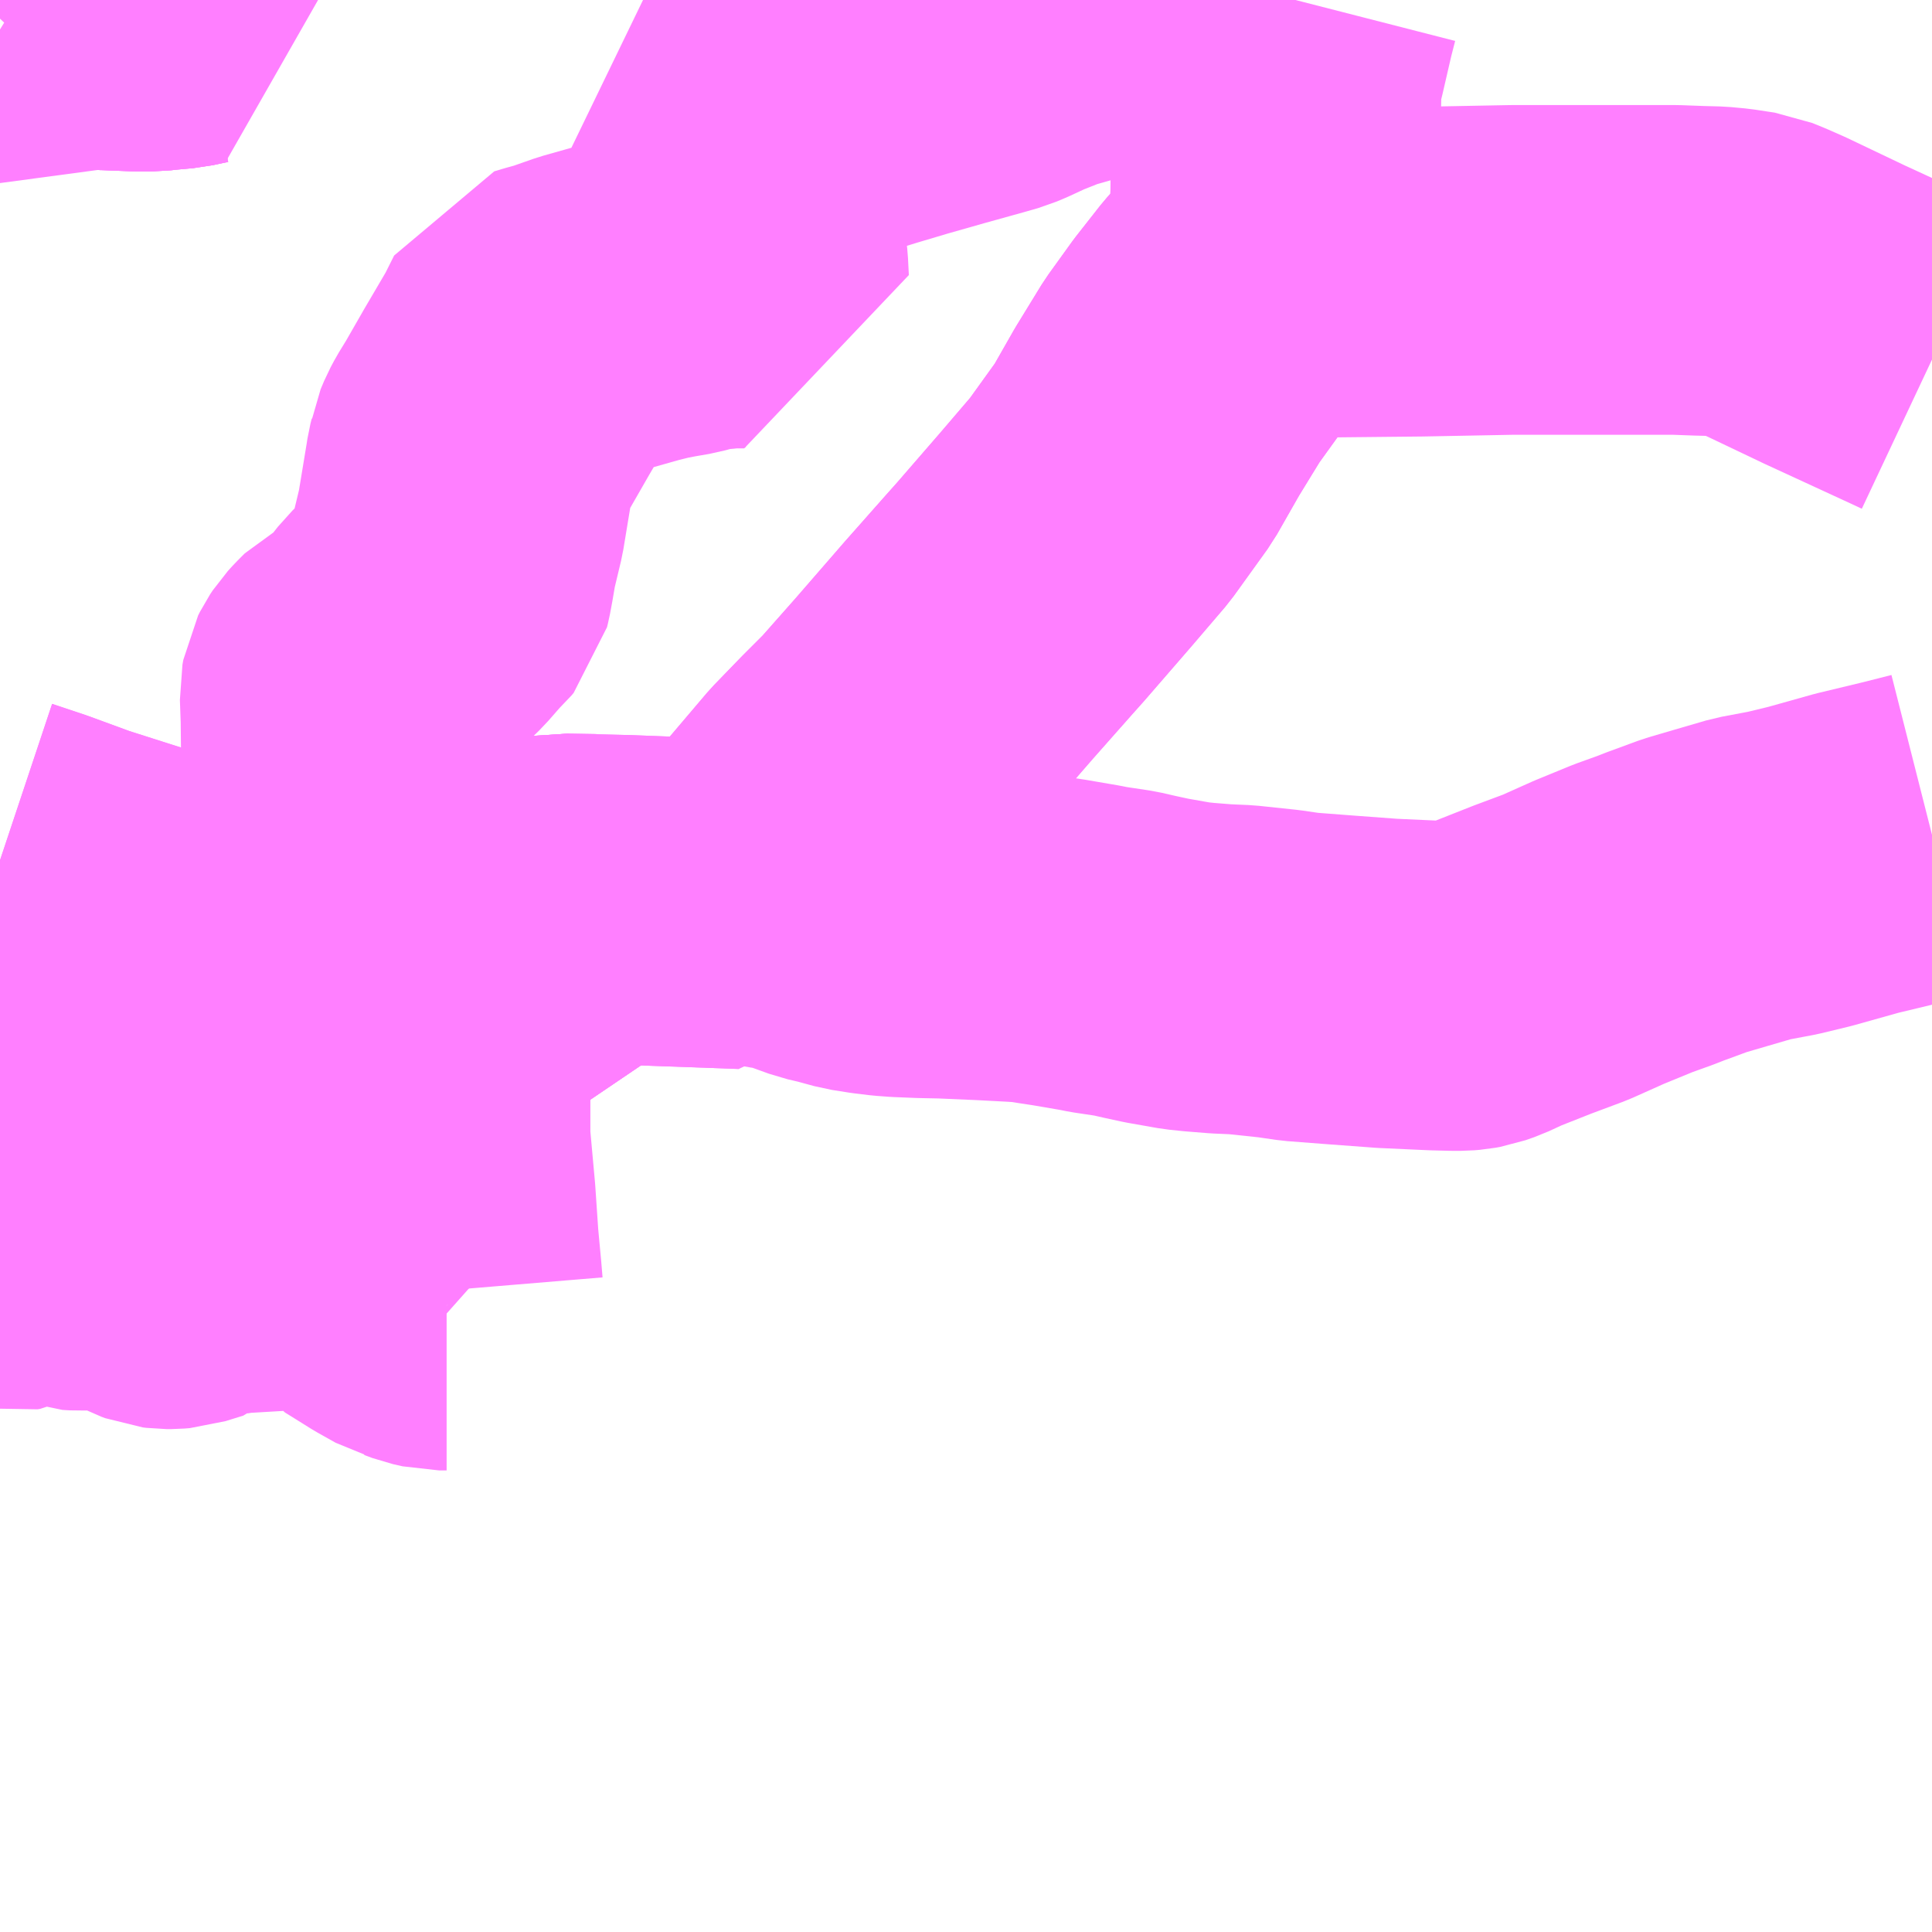 <?xml version="1.0" encoding="UTF-8"?>
<svg  xmlns="http://www.w3.org/2000/svg" xmlns:xlink="http://www.w3.org/1999/xlink" xmlns:go="http://purl.org/svgmap/profile" property="N07_001,N07_002,N07_003,N07_004,N07_005,N07_006,N07_007" viewBox="13078.125 -3335.449 4.395 4.395" go:dataArea="13078.125 -3335.44921875 4.39453125 4.39453125" >
<globalCoordinateSystem srsName="http://purl.org/crs/84" transform="matrix(100.0,0.0,0.0,-100.0,0.0,0.0)" />
<defs>
 <g id="p0" >
  <circle cx="0.0" cy="0.0" r="3" stroke="green" stroke-width="0.75" vector-effect="non-scaling-stroke" />
 </g>
</defs>
<g fill="none" fill-rule="evenodd" stroke="#FF00FF" stroke-width="0.75" opacity="0.5" vector-effect="non-scaling-stroke" stroke-linejoin="bevel" >
<path content="1,西鉄バス久留米（株）,20,46.0,27.0,26.5," xlink:title="1" d="M13078.125,-3333.492L13078.197,-3333.468L13078.298,-3333.431L13078.455,-3333.381L13078.47,-3333.373L13078.484,-3333.371L13078.505,-3333.366L13078.514,-3333.364L13078.525,-3333.363L13078.549,-3333.36L13078.575,-3333.36L13078.593,-3333.36L13078.613,-3333.362L13078.634,-3333.364L13078.665,-3333.372L13078.698,-3333.376L13078.708,-3333.379L13078.717,-3333.38L13078.731,-3333.381L13078.75,-3333.382L13078.765,-3333.383L13078.781,-3333.383L13078.813,-3333.383L13078.822,-3333.383L13078.859,-3333.385L13078.871,-3333.385L13078.901,-3333.389L13078.936,-3333.392L13079.165,-3333.395L13079.308,-3333.399L13079.318,-3333.4L13079.351,-3333.4L13079.443,-3333.406"/>
<path content="1,西鉄バス久留米（株）,24,14.0,2.0,2.0," xlink:title="1" d="M13078.125,-3333.492L13078.197,-3333.468L13078.298,-3333.431L13078.455,-3333.381L13078.47,-3333.373L13078.484,-3333.371L13078.505,-3333.366L13078.514,-3333.364L13078.525,-3333.363L13078.549,-3333.36L13078.575,-3333.36L13078.593,-3333.36L13078.613,-3333.362L13078.634,-3333.364L13078.665,-3333.372L13078.698,-3333.376L13078.708,-3333.379L13078.717,-3333.38L13078.731,-3333.381L13078.75,-3333.382L13078.765,-3333.383L13078.781,-3333.383L13078.813,-3333.383L13078.822,-3333.383L13078.859,-3333.385L13078.871,-3333.385L13078.901,-3333.389L13078.936,-3333.392L13079.165,-3333.395L13079.308,-3333.399L13079.318,-3333.4L13079.351,-3333.4L13079.443,-3333.406"/>
<path content="1,西鉄バス二日市（株）,40,40.0,32.0,33.0," xlink:title="1" d="M13078.3,-3335.449L13078.308,-3335.446L13078.336,-3335.44L13078.353,-3335.437L13078.363,-3335.437L13078.439,-3335.434L13078.47,-3335.434L13078.487,-3335.436L13078.52,-3335.439L13078.531,-3335.44L13078.559,-3335.446L13078.575,-3335.449"/>
<path content="1,西鉄バス二日市（株）,41,10.5,11.0,9.5," xlink:title="1" d="M13078.125,-3335.382L13078.2,-3335.336L13078.278,-3335.419L13078.336,-3335.44L13078.353,-3335.437L13078.363,-3335.437L13078.439,-3335.434L13078.47,-3335.434L13078.487,-3335.436L13078.52,-3335.439L13078.531,-3335.44L13078.559,-3335.446L13078.575,-3335.449"/>
<path content="3,うきは市,大石線,2.0,0.0,0.0," xlink:title="3" d="M13078.901,-3333.389L13078.871,-3333.385L13078.859,-3333.385L13078.822,-3333.383L13078.813,-3333.383L13078.781,-3333.383L13078.765,-3333.383L13078.75,-3333.382L13078.731,-3333.381L13078.717,-3333.38L13078.708,-3333.379L13078.698,-3333.376L13078.665,-3333.372L13078.634,-3333.364L13078.613,-3333.362L13078.593,-3333.36L13078.575,-3333.36L13078.549,-3333.36L13078.525,-3333.363L13078.514,-3333.364L13078.505,-3333.366L13078.484,-3333.371L13078.47,-3333.373L13078.455,-3333.381"/>
<path content="3,うきは市,大石線,2.0,0.0,0.0," xlink:title="3" d="M13078.901,-3333.389L13078.936,-3333.392L13079.165,-3333.395L13079.308,-3333.399L13079.318,-3333.4"/>
<path content="3,うきは市,大石線,2.0,0.0,0.0," xlink:title="3" d="M13078.901,-3333.389L13078.899,-3333.483L13078.922,-3333.483L13079.062,-3333.496L13079.059,-3333.506L13079.056,-3333.511L13079.05,-3333.517L13079.036,-3333.528L13079.025,-3333.535L13079.015,-3333.538L13079.006,-3333.54L13078.991,-3333.539L13078.968,-3333.537L13078.952,-3333.536L13078.941,-3333.537L13078.933,-3333.538L13078.926,-3333.54L13078.922,-3333.543L13078.921,-3333.547L13078.924,-3333.579L13078.924,-3333.603L13078.925,-3333.649L13078.92,-3333.67L13078.915,-3333.691L13078.912,-3333.718L13078.911,-3333.814L13078.909,-3333.87L13078.911,-3333.881L13078.915,-3333.889L13078.921,-3333.898L13078.931,-3333.909L13078.947,-3333.925L13078.98,-3333.942L13078.999,-3333.956L13079.015,-3333.97L13079.031,-3333.987L13079.041,-3334.005L13079.052,-3334.019L13079.09,-3334.056L13079.125,-3334.096L13079.137,-3334.107L13079.142,-3334.113L13079.144,-3334.121L13079.149,-3334.148L13079.156,-3334.189L13079.173,-3334.26L13079.193,-3334.381L13079.195,-3334.394L13079.198,-3334.406L13079.2,-3334.418L13079.208,-3334.437L13079.216,-3334.452L13079.235,-3334.483L13079.278,-3334.558L13079.332,-3334.65L13079.357,-3334.7L13079.377,-3334.706L13079.406,-3334.714L13079.463,-3334.734L13079.573,-3334.765L13079.609,-3334.774L13079.64,-3334.78L13079.675,-3334.786L13079.722,-3334.799L13079.753,-3334.801L13079.78,-3334.804L13079.818,-3334.804L13079.816,-3334.843L13079.808,-3334.917L13079.793,-3335.05L13079.778,-3335.14L13079.798,-3335.151L13079.832,-3335.167L13079.865,-3335.183L13079.916,-3335.199L13079.978,-3335.218L13080.064,-3335.244L13080.103,-3335.256L13080.177,-3335.278L13080.265,-3335.303L13080.355,-3335.328L13080.369,-3335.332L13080.383,-3335.336L13080.402,-3335.344L13080.443,-3335.363L13080.501,-3335.386L13080.533,-3335.395L13080.554,-3335.401L13080.586,-3335.41L13080.675,-3335.435L13080.745,-3335.449"/>
<path content="3,うきは市,大石線,2.0,0.0,0.0," xlink:title="3" d="M13079.318,-3333.4L13079.318,-3333.36L13079.315,-3333.293L13079.285,-3333.291L13079.272,-3333.22L13079.269,-3333.195L13079.265,-3333.185L13079.249,-3333.185"/>
<path content="3,うきは市,大石線,2.0,0.0,0.0," xlink:title="3" d="M13081.072,-3335.449L13081.062,-3335.41L13081.041,-3335.319L13081.032,-3335.284L13081.03,-3335.269L13081.029,-3335.251L13081.028,-3335.195L13081.026,-3335.007L13081.021,-3334.901L13081.022,-3334.837L13081.021,-3334.829L13081.021,-3334.817L13080.99,-3334.798L13080.951,-3334.775L13080.937,-3334.765L13080.931,-3334.759L13080.923,-3334.75L13080.868,-3334.68L13080.814,-3334.605L13080.757,-3334.512L13080.704,-3334.419L13080.627,-3334.312L13080.55,-3334.222L13080.446,-3334.102L13080.421,-3334.074L13080.329,-3333.97L13080.217,-3333.841L13080.133,-3333.746L13080.08,-3333.693L13080.019,-3333.63L13079.923,-3333.517L13079.849,-3333.431L13079.819,-3333.392L13079.625,-3333.399L13079.547,-3333.402L13079.463,-3333.404L13079.443,-3333.406L13079.351,-3333.4L13079.318,-3333.4"/>
<path content="3,うきは市,山春線,2.0,0.0,0.0," xlink:title="3" d="M13079.819,-3333.392L13079.625,-3333.399L13079.547,-3333.402L13079.463,-3333.404L13079.443,-3333.406L13079.351,-3333.4L13079.318,-3333.4L13079.318,-3333.36L13079.315,-3333.293L13079.285,-3333.291L13079.272,-3333.22L13079.269,-3333.195L13079.265,-3333.185L13079.249,-3333.185"/>
<path content="3,うきは市,山春線,2.0,0.0,0.0," xlink:title="3" d="M13079.819,-3333.392L13079.853,-3333.399L13079.884,-3333.392L13079.913,-3333.388L13079.93,-3333.385L13079.944,-3333.38L13080.002,-3333.359L13080.032,-3333.352L13080.076,-3333.34L13080.114,-3333.334L13080.147,-3333.33L13080.174,-3333.328L13080.223,-3333.326L13080.272,-3333.325L13080.364,-3333.321L13080.44,-3333.317L13080.47,-3333.315L13080.501,-3333.31L13080.534,-3333.305L13080.604,-3333.293L13080.624,-3333.289L13080.684,-3333.28L13080.719,-3333.272L13080.756,-3333.264L13080.824,-3333.252L13080.853,-3333.249L13080.903,-3333.245L13080.949,-3333.243L13081.034,-3333.234L13081.082,-3333.227L13081.173,-3333.22L13081.281,-3333.212L13081.391,-3333.207L13081.431,-3333.206L13081.448,-3333.206L13081.46,-3333.207L13081.471,-3333.209L13081.491,-3333.216L13081.53,-3333.234L13081.611,-3333.266L13081.686,-3333.294L13081.762,-3333.328L13081.84,-3333.36L13081.89,-3333.378L13081.913,-3333.387L13081.981,-3333.412L13082.039,-3333.429L13082.111,-3333.45L13082.18,-3333.463L13082.242,-3333.478L13082.349,-3333.508L13082.453,-3333.533L13082.52,-3333.55"/>
<path content="3,うきは市,山春線,2.0,0.0,0.0," xlink:title="3" d="M13082.52,-3334.631L13082.503,-3334.639L13082.297,-3334.734L13082.167,-3334.796L13082.133,-3334.811L13082.106,-3334.822L13082.06,-3334.829L13082.028,-3334.832L13081.99,-3334.833L13081.936,-3334.835L13081.816,-3334.835L13081.566,-3334.835L13081.356,-3334.831L13081.16,-3334.829L13081.06,-3334.827L13081.039,-3334.824L13081.021,-3334.817"/>
<path content="3,うきは市,山春線,2.0,0.0,0.0," xlink:title="3" d="M13081.021,-3334.817L13080.99,-3334.798L13080.951,-3334.775L13080.937,-3334.765L13080.931,-3334.759L13080.923,-3334.75L13080.868,-3334.68L13080.814,-3334.605L13080.757,-3334.512L13080.704,-3334.419L13080.627,-3334.312L13080.55,-3334.222L13080.446,-3334.102L13080.421,-3334.074L13080.329,-3333.97L13080.217,-3333.841L13080.133,-3333.746L13080.08,-3333.693L13080.019,-3333.63L13079.923,-3333.517L13079.849,-3333.431L13079.819,-3333.392"/>
<path content="3,うきは市,山春線,2.0,0.0,0.0," xlink:title="3" d="M13081.021,-3334.829L13081.021,-3334.817"/>
<path content="4,うきは市,流川線,2.0,0.0,0.0," xlink:title="4" d="M13079.141,-3332.479L13079.15,-3332.471"/>
<path content="4,うきは市,流川線,2.0,0.0,0.0," xlink:title="4" d="M13078.48,-3333.27L13078.517,-3333.269L13078.58,-3333.269L13078.619,-3333.268L13078.656,-3333.268L13078.719,-3333.273L13078.757,-3333.276L13078.796,-3333.279L13078.816,-3333.283L13078.834,-3333.288L13078.963,-3333.291L13079.066,-3333.292L13079.182,-3333.293L13079.285,-3333.291"/>
<path content="4,うきは市,流川線,2.0,0.0,0.0," xlink:title="4" d="M13078.48,-3333.27L13078.496,-3333.317L13078.514,-3333.364L13078.525,-3333.363L13078.549,-3333.36L13078.575,-3333.36L13078.593,-3333.36L13078.613,-3333.362L13078.634,-3333.364L13078.665,-3333.372L13078.698,-3333.376L13078.708,-3333.379L13078.717,-3333.38L13078.731,-3333.381L13078.75,-3333.382L13078.765,-3333.383L13078.781,-3333.383L13078.813,-3333.383L13078.822,-3333.383L13078.859,-3333.385L13078.871,-3333.385L13078.901,-3333.389L13078.936,-3333.392L13079.165,-3333.395L13079.308,-3333.399L13079.318,-3333.4L13079.318,-3333.36L13079.315,-3333.293L13079.285,-3333.291"/>
<path content="4,うきは市,流川線,2.0,0.0,0.0," xlink:title="4" d="M13078.48,-3333.27L13078.211,-3333.341L13078.125,-3333.362M13078.125,-3332.695L13078.143,-3332.695L13078.141,-3332.621L13078.144,-3332.614L13078.149,-3332.613L13078.155,-3332.614L13078.159,-3332.616L13078.167,-3332.622L13078.178,-3332.629L13078.189,-3332.633L13078.205,-3332.635L13078.222,-3332.634L13078.244,-3332.63L13078.27,-3332.623L13078.289,-3332.616L13078.306,-3332.615L13078.334,-3332.616L13078.344,-3332.617L13078.352,-3332.623L13078.359,-3332.63L13078.365,-3332.634L13078.38,-3332.634L13078.396,-3332.63L13078.411,-3332.624L13078.428,-3332.616L13078.451,-3332.6L13078.476,-3332.583L13078.488,-3332.577L13078.496,-3332.574L13078.504,-3332.573L13078.514,-3332.573L13078.526,-3332.574L13078.542,-3332.579L13078.568,-3332.587L13078.572,-3332.591L13078.576,-3332.599L13078.58,-3332.603L13078.586,-3332.606L13078.595,-3332.606L13078.614,-3332.604L13078.629,-3332.604L13078.641,-3332.606L13078.651,-3332.61L13078.661,-3332.611L13078.682,-3332.611L13078.714,-3332.609L13078.725,-3332.611L13078.735,-3332.616L13078.749,-3332.623L13078.758,-3332.627L13078.784,-3332.628L13078.792,-3332.627L13078.793,-3332.612L13078.796,-3332.609L13078.802,-3332.609L13078.814,-3332.612L13078.829,-3332.617L13078.85,-3332.622L13078.862,-3332.622L13078.875,-3332.622L13078.891,-3332.616L13078.907,-3332.609L13078.921,-3332.608L13078.93,-3332.608L13078.944,-3332.605L13078.951,-3332.6L13078.954,-3332.595L13078.959,-3332.585L13078.966,-3332.56L13078.97,-3332.555L13078.983,-3332.547L13079.031,-3332.517L13079.072,-3332.494L13079.083,-3332.491L13079.102,-3332.484L13079.124,-3332.479L13079.141,-3332.479"/>
<path content="4,うきは市,流川線,2.0,0.0,0.0," xlink:title="4" d="M13079.285,-3333.291L13079.272,-3333.22L13079.269,-3333.195L13079.265,-3333.185L13079.249,-3333.185L13079.192,-3333.191L13079.15,-3333.197L13079.112,-3333.206L13079.075,-3333.216L13079.081,-3333.127L13079.085,-3333.06L13079.093,-3332.965L13079.093,-3332.858L13079.105,-3332.726L13079.112,-3332.623L13079.119,-3332.548L13079.122,-3332.512L13079.125,-3332.501L13079.128,-3332.495L13079.133,-3332.489L13079.141,-3332.479"/>
<path content="4,朝倉市,黒川線,5.0,5.0,0.0," xlink:title="4" d="M13078.558,-3335.449L13078.559,-3335.446L13078.531,-3335.44L13078.52,-3335.439L13078.487,-3335.436L13078.47,-3335.434L13078.439,-3335.434L13078.363,-3335.437L13078.353,-3335.437L13078.336,-3335.44L13078.308,-3335.446L13078.3,-3335.449"/>
</g>
</svg>
